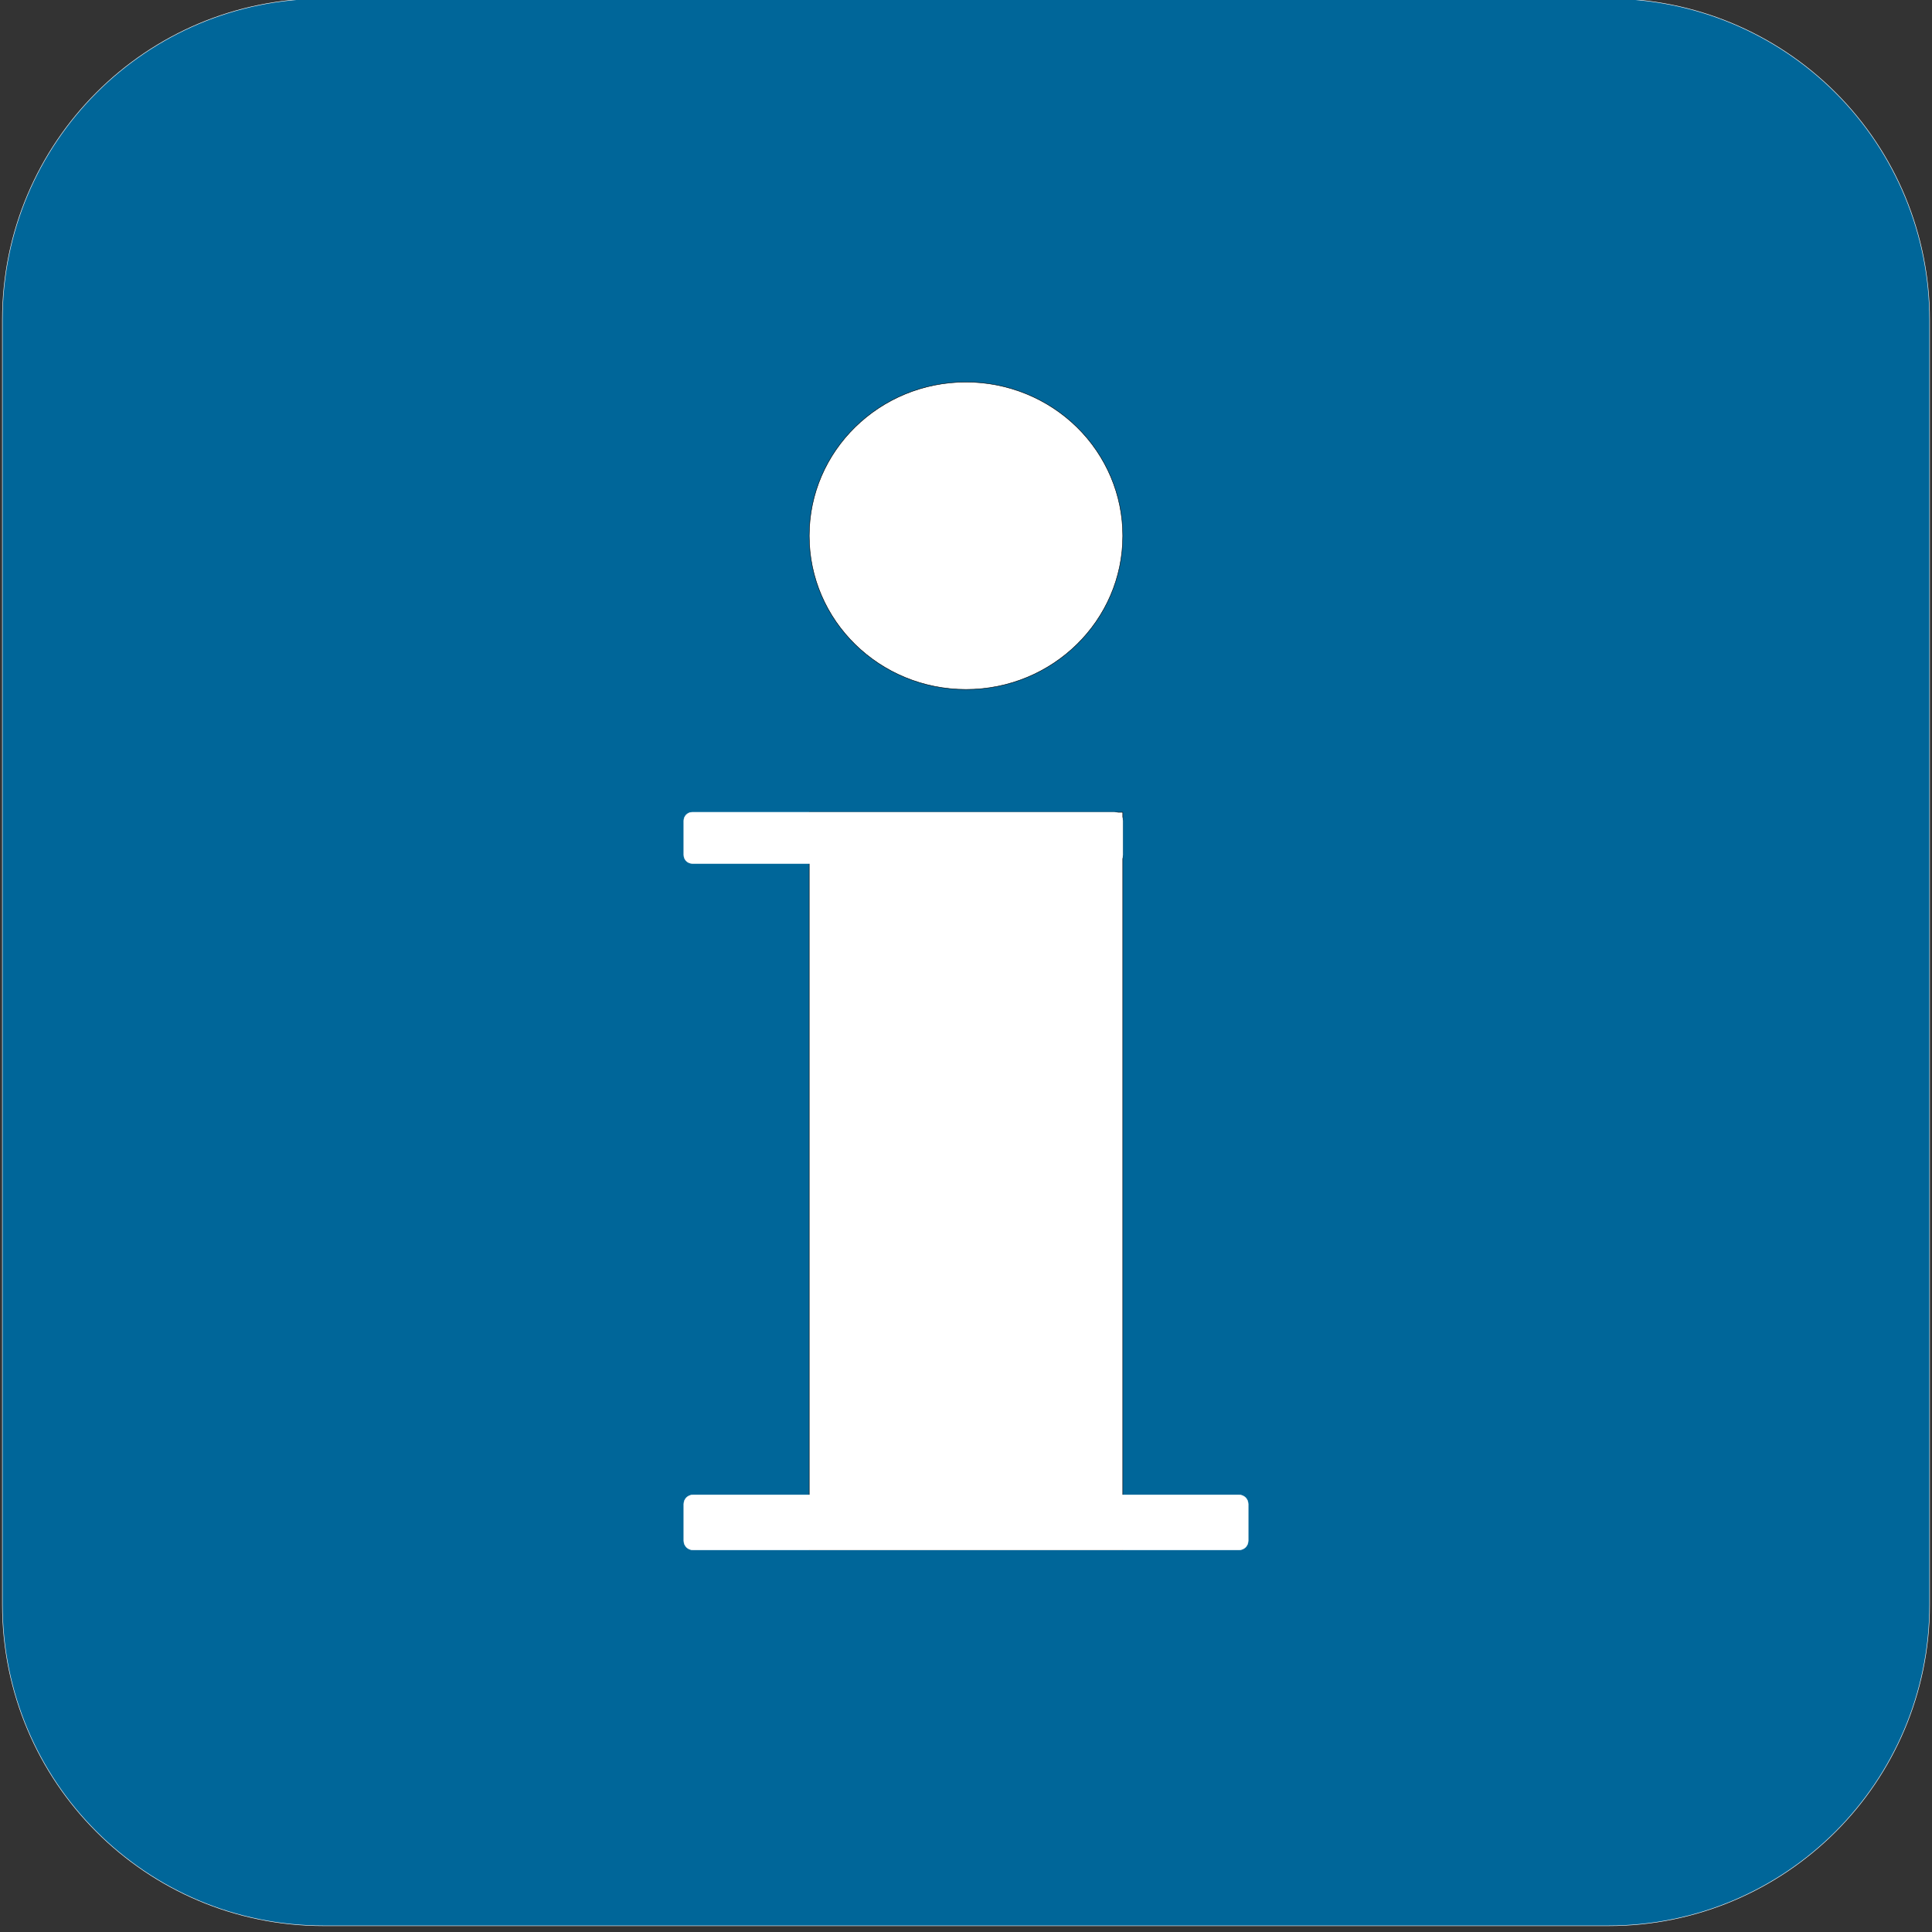 <svg width="16px" height="16px" version="1.1" viewBox="0.0 0.0 4096.0 4096.0" fill="none" stroke="none" stroke-linecap="square" stroke-miterlimit="10" xmlns:xlink="http://www.w3.org/1999/xlink" xmlns="http://www.w3.org/2000/svg"><rect x="0.0" y="0.0" width="4096.0" height="4096.0" fill="#333333" stroke="none"/><clipPath id="p.0"><path d="m0 0l4096.0 0l0 4096.0l-4096.0 0l0 -4096.0z" clip-rule="nonzero"/></clipPath><g clip-path="url(#p.0)"><path fill="#000000" fill-opacity="0.0" d="m0 0l4096.0 0l0 4096.0l-4096.0 0z" fill-rule="evenodd"/><path fill="#006699" d="m5.039 678.014l0 0c0 -376.092 304.883 -680.974 680.974 -680.974l2723.973 0l0 0c180.606 0 353.814 71.745 481.521 199.453c127.708 127.707 199.453 300.916 199.453 481.521l0 2723.815c0 376.092 -304.883 680.974 -680.974 680.974l-2723.973 0c-376.092 0 -680.974 -304.883 -680.974 -680.974z" fill-rule="evenodd"/><path stroke="#ffffff" stroke-width="1.0" stroke-linejoin="round" stroke-linecap="butt" d="m5.039 678.014l0 0c0 -376.092 304.883 -680.974 680.974 -680.974l2723.973 0l0 0c180.606 0 353.814 71.745 481.521 199.453c127.708 127.707 199.453 300.916 199.453 481.521l0 2723.815c0 376.092 -304.883 680.974 -680.974 680.974l-2723.973 0c-376.092 0 -680.974 -304.883 -680.974 -680.974z" fill-rule="evenodd"/><path fill="#ffffff" d="m1715.629 1135.843l0 0c0 -179.948 148.81 -325.824 332.376 -325.824l0 0c88.152 0 172.693 34.328 235.025 95.432c62.333 61.104 97.351 143.979 97.351 230.392l0 0c0 179.948 -148.81 325.824 -332.376 325.824l0 0c-183.566 0 -332.376 -145.876 -332.376 -325.824z" fill-rule="evenodd"/><path stroke="#000000" stroke-width="1.0" stroke-linejoin="round" stroke-linecap="butt" d="m1715.629 1135.843l0 0c0 -179.948 148.81 -325.824 332.376 -325.824l0 0c88.152 0 172.693 34.328 235.025 95.432c62.333 61.104 97.351 143.979 97.351 230.392l0 0c0 179.948 -148.81 325.824 -332.376 325.824l0 0c-183.566 0 -332.376 -145.876 -332.376 -325.824z" fill-rule="evenodd"/><path fill="#ffffff" d="m1715.629 1722.025l664.752 0l0 1563.955l-664.752 0z" fill-rule="evenodd"/><path stroke="#000000" stroke-width="1.0" stroke-linejoin="round" stroke-linecap="butt" d="m1715.629 1722.025l664.752 0l0 1563.955l-664.752 0z" fill-rule="evenodd"/><path fill="#ffffff" d="m1449.728 3188.775l0 0c0 -10.737 8.704 -19.441 19.442 -19.441l1157.671 0c5.156 0 10.101 2.048 13.747 5.694c3.646 3.646 5.694 8.591 5.694 13.747l0 77.764c0 10.737 -8.704 19.442 -19.441 19.442l-1157.671 0l0 0c-10.737 0 -19.442 -8.704 -19.442 -19.442z" fill-rule="evenodd"/><path stroke="#ffffff" stroke-width="1.0" stroke-linejoin="round" stroke-linecap="butt" d="m1449.728 3188.775l0 0c0 -10.737 8.704 -19.441 19.442 -19.441l1157.671 0c5.156 0 10.101 2.048 13.747 5.694c3.646 3.646 5.694 8.591 5.694 13.747l0 77.764c0 10.737 -8.704 19.442 -19.441 19.442l-1157.671 0l0 0c-10.737 0 -19.442 -8.704 -19.442 -19.442z" fill-rule="evenodd"/><path fill="#ffffff" d="m1449.717 1740.128l0 0c0 -9.997 8.104 -18.102 18.102 -18.102l894.449 0c4.801 0 9.405 1.907 12.8 5.302c3.395 3.395 5.302 7.999 5.302 12.8l0 72.405c0 9.997 -8.104 18.102 -18.102 18.102l-894.449 0c-9.997 0 -18.102 -8.104 -18.102 -18.102z" fill-rule="evenodd"/><path stroke="#ffffff" stroke-width="1.0" stroke-linejoin="round" stroke-linecap="butt" d="m1449.717 1740.128l0 0c0 -9.997 8.104 -18.102 18.102 -18.102l894.449 0c4.801 0 9.405 1.907 12.8 5.302c3.395 3.395 5.302 7.999 5.302 12.8l0 72.405c0 9.997 -8.104 18.102 -18.102 18.102l-894.449 0c-9.997 0 -18.102 -8.104 -18.102 -18.102z" fill-rule="evenodd"/></g></svg>
